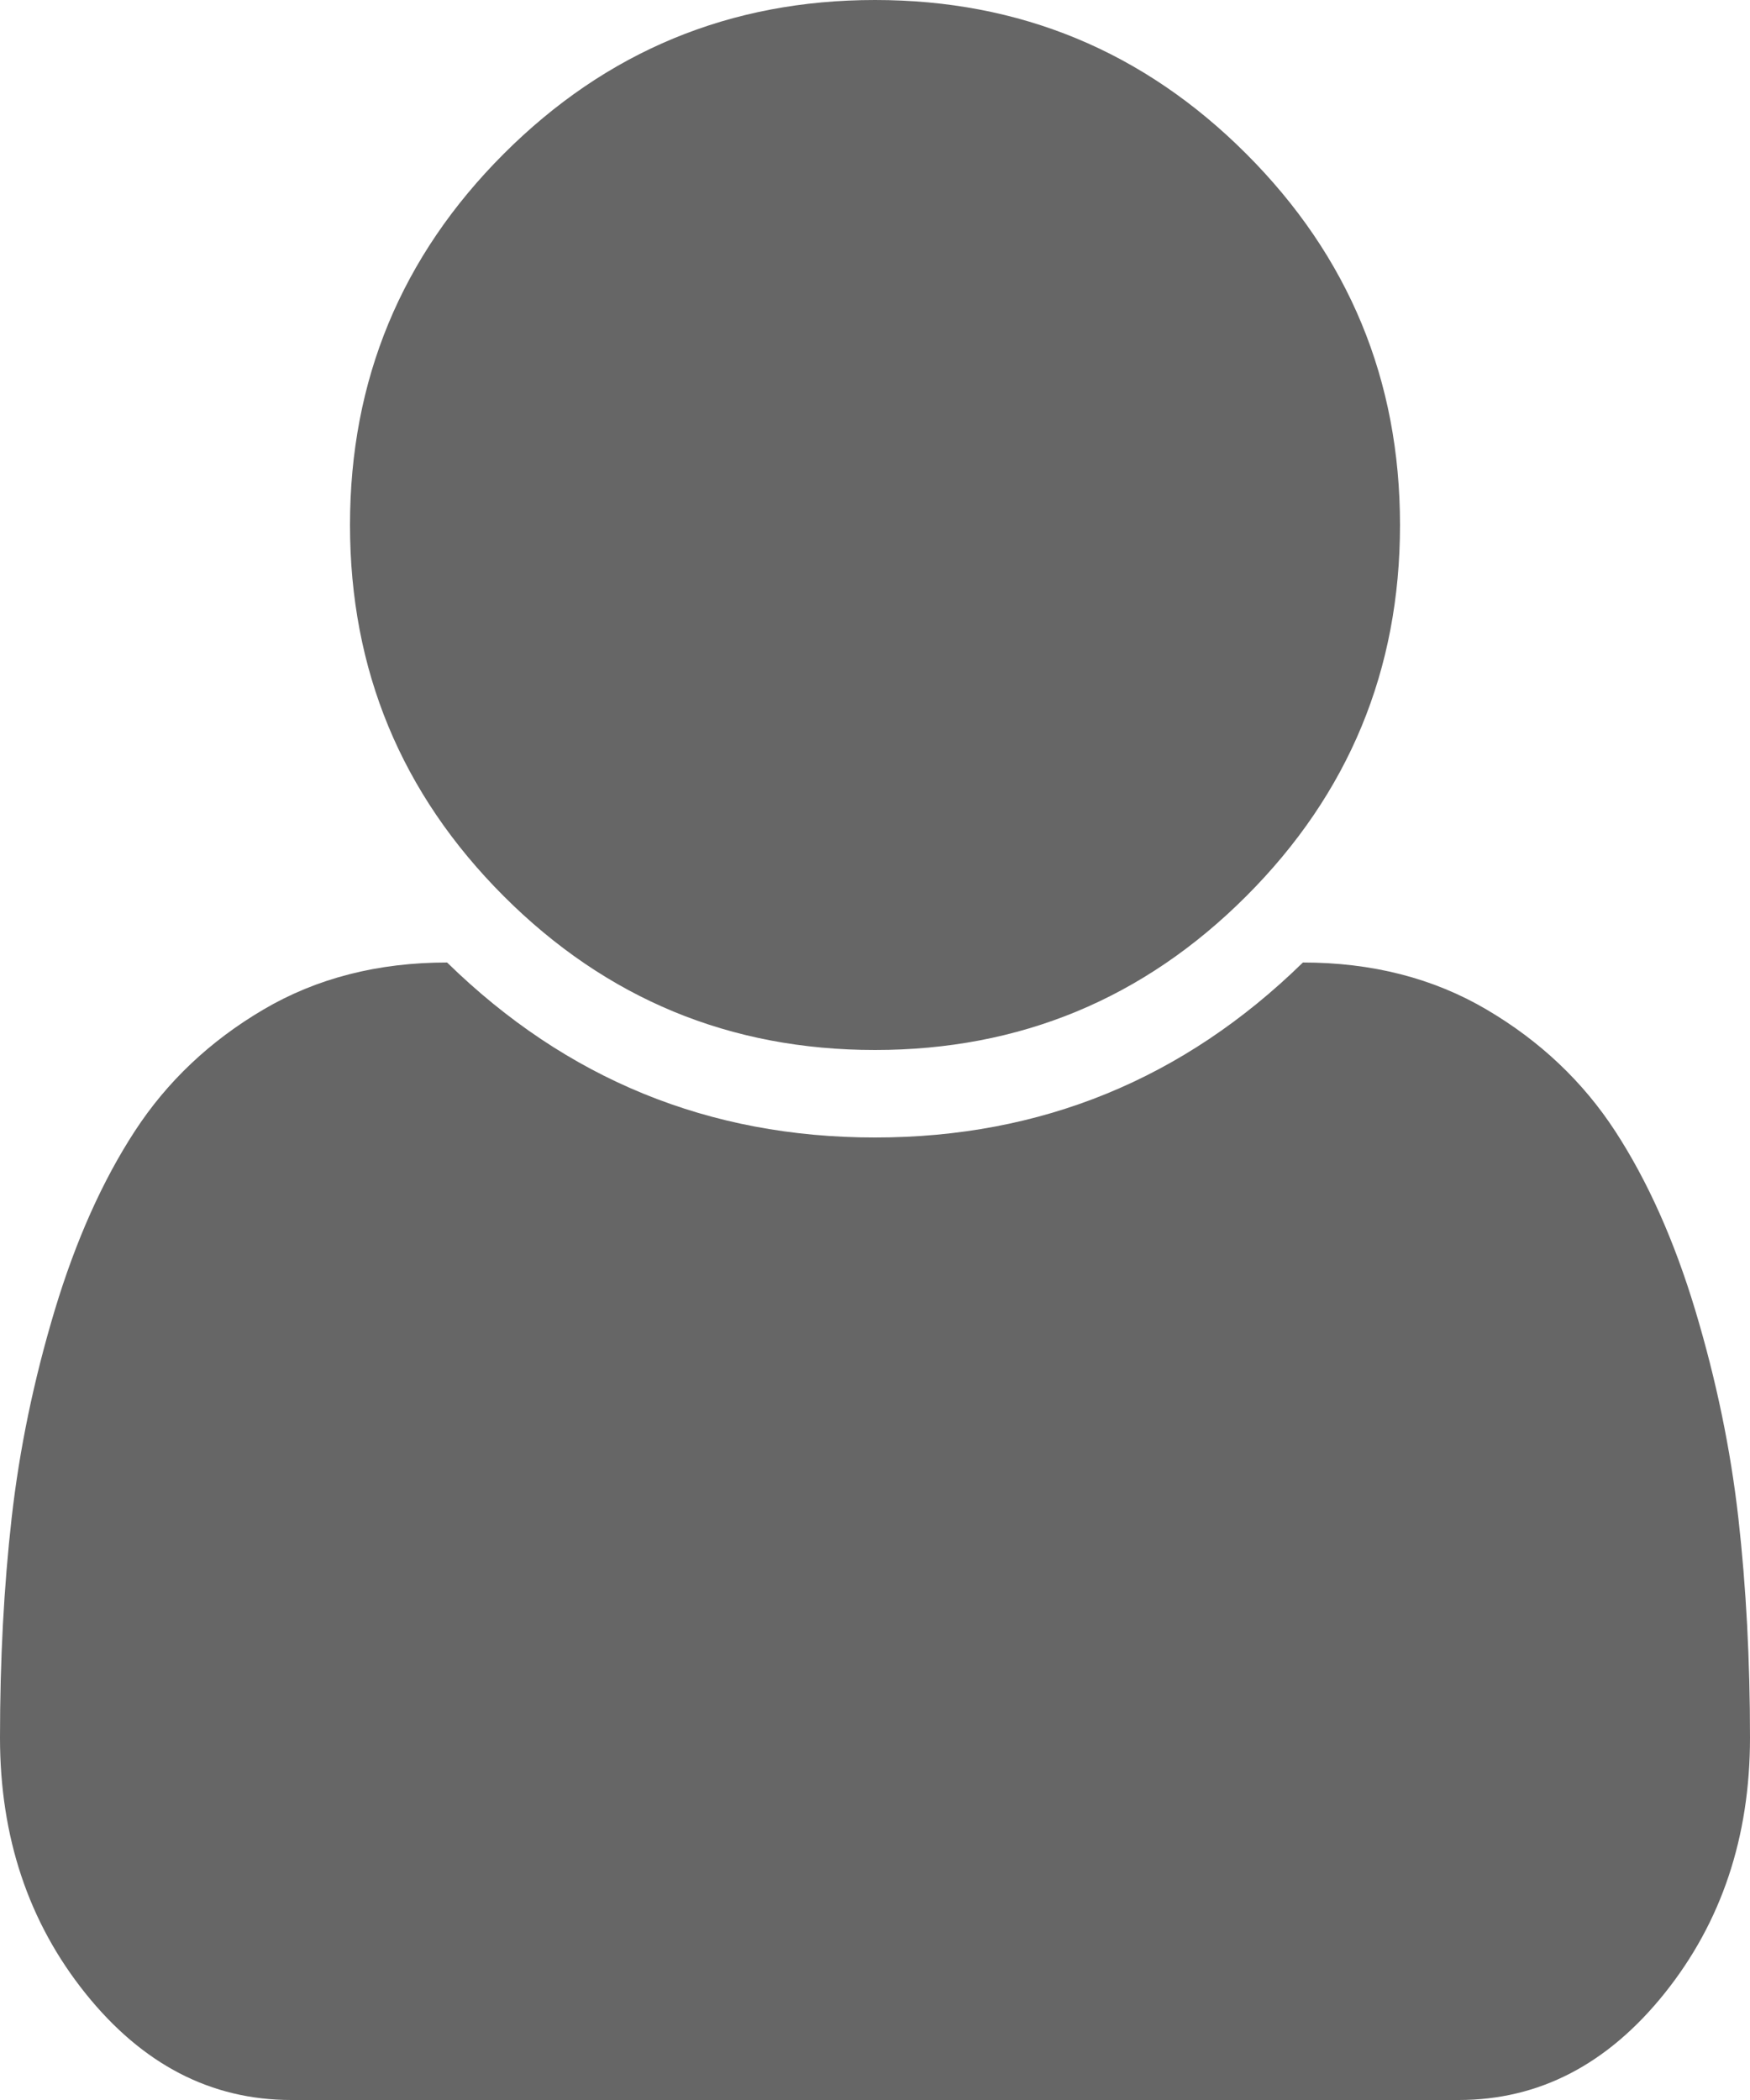 ﻿<?xml version="1.0" encoding="utf-8"?>
<svg version="1.1" xmlns:xlink="http://www.w3.org/1999/xlink" width="25px" height="30px" xmlns="http://www.w3.org/2000/svg">
  <g transform="matrix(1 0 0 1 -26 -31 )">
    <path d="M 24.834 21.689  C 24.945 22.673  25 23.717  25 24.824  C 25 26.243  24.593 27.461  23.779 28.477  C 22.965 29.492  21.986 30  20.84 30  L 4.16 30  C 3.014 30  2.035 29.492  1.221 28.477  C 0.407 27.461  0 26.243  0 24.824  C 0 23.717  0.055 22.673  0.166 21.689  C 0.277 20.706  0.482 19.717  0.781 18.721  C 1.081 17.725  1.462 16.872  1.924 16.162  C 2.386 15.452  2.998 14.873  3.76 14.424  C 4.521 13.975  5.397 13.75  6.387 13.75  C 8.092 15.417  10.13 16.25  12.5 16.25  C 14.87 16.25  16.908 15.417  18.613 13.75  C 19.603 13.75  20.479 13.975  21.24 14.424  C 22.002 14.873  22.614 15.452  23.076 16.162  C 23.538 16.872  23.919 17.725  24.219 18.721  C 24.518 19.717  24.723 20.706  24.834 21.689  Z M 17.803 2.197  C 19.268 3.662  20 5.43  20 7.5  C 20 9.57  19.268 11.338  17.803 12.803  C 16.338 14.268  14.57 15  12.5 15  C 10.43 15  8.662 14.268  7.197 12.803  C 5.732 11.338  5 9.57  5 7.5  C 5 5.43  5.732 3.662  7.197 2.197  C 8.662 0.732  10.43 0  12.5 0  C 14.57 0  16.338 0.732  17.803 2.197  Z " fill-rule="nonzero" fill="#666666" stroke="none" transform="matrix(1 0 0 1 26 31 )" />
  </g>
</svg>